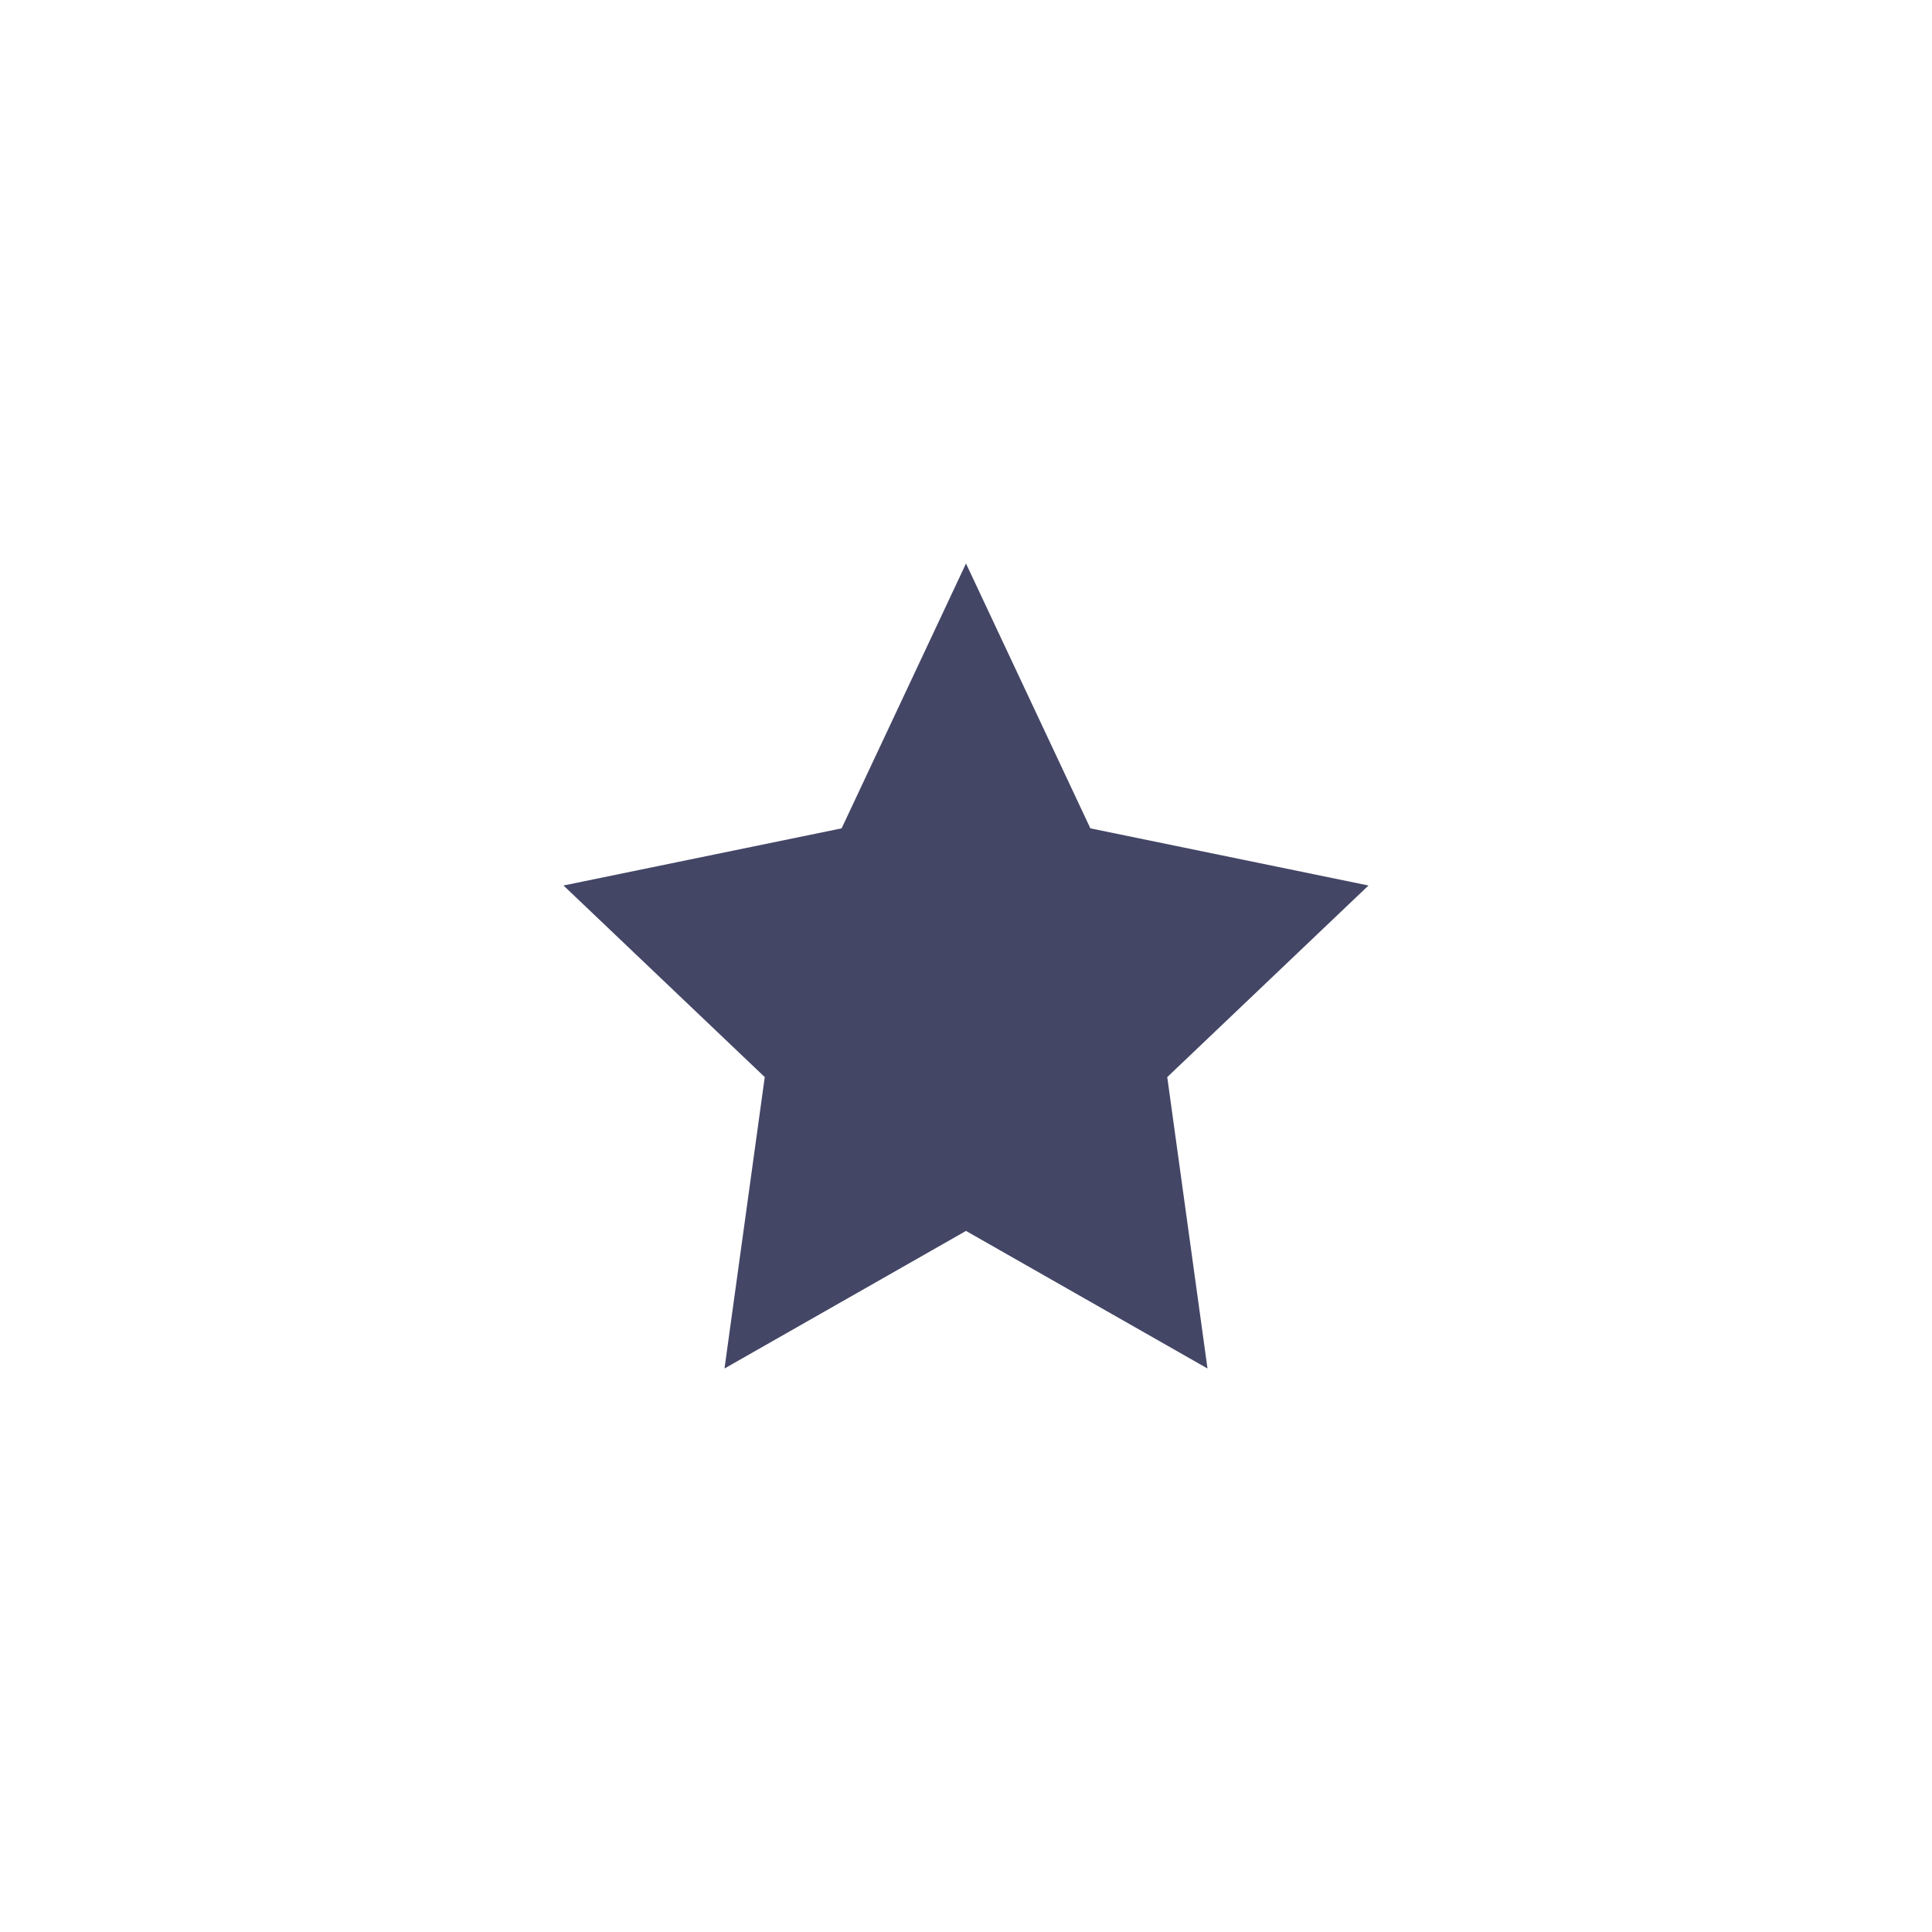 <svg xmlns="http://www.w3.org/2000/svg" width="24" height="24" viewBox="0 0 24 24">
    <g fill="none">
        <path fill="#444666" d="M12 7l-1.545 3.29L7 11l2.5 2.38L9 17l3-1.709L15 17l-.5-3.62L17 11l-3.455-.71z"/>
    </g>
</svg>

